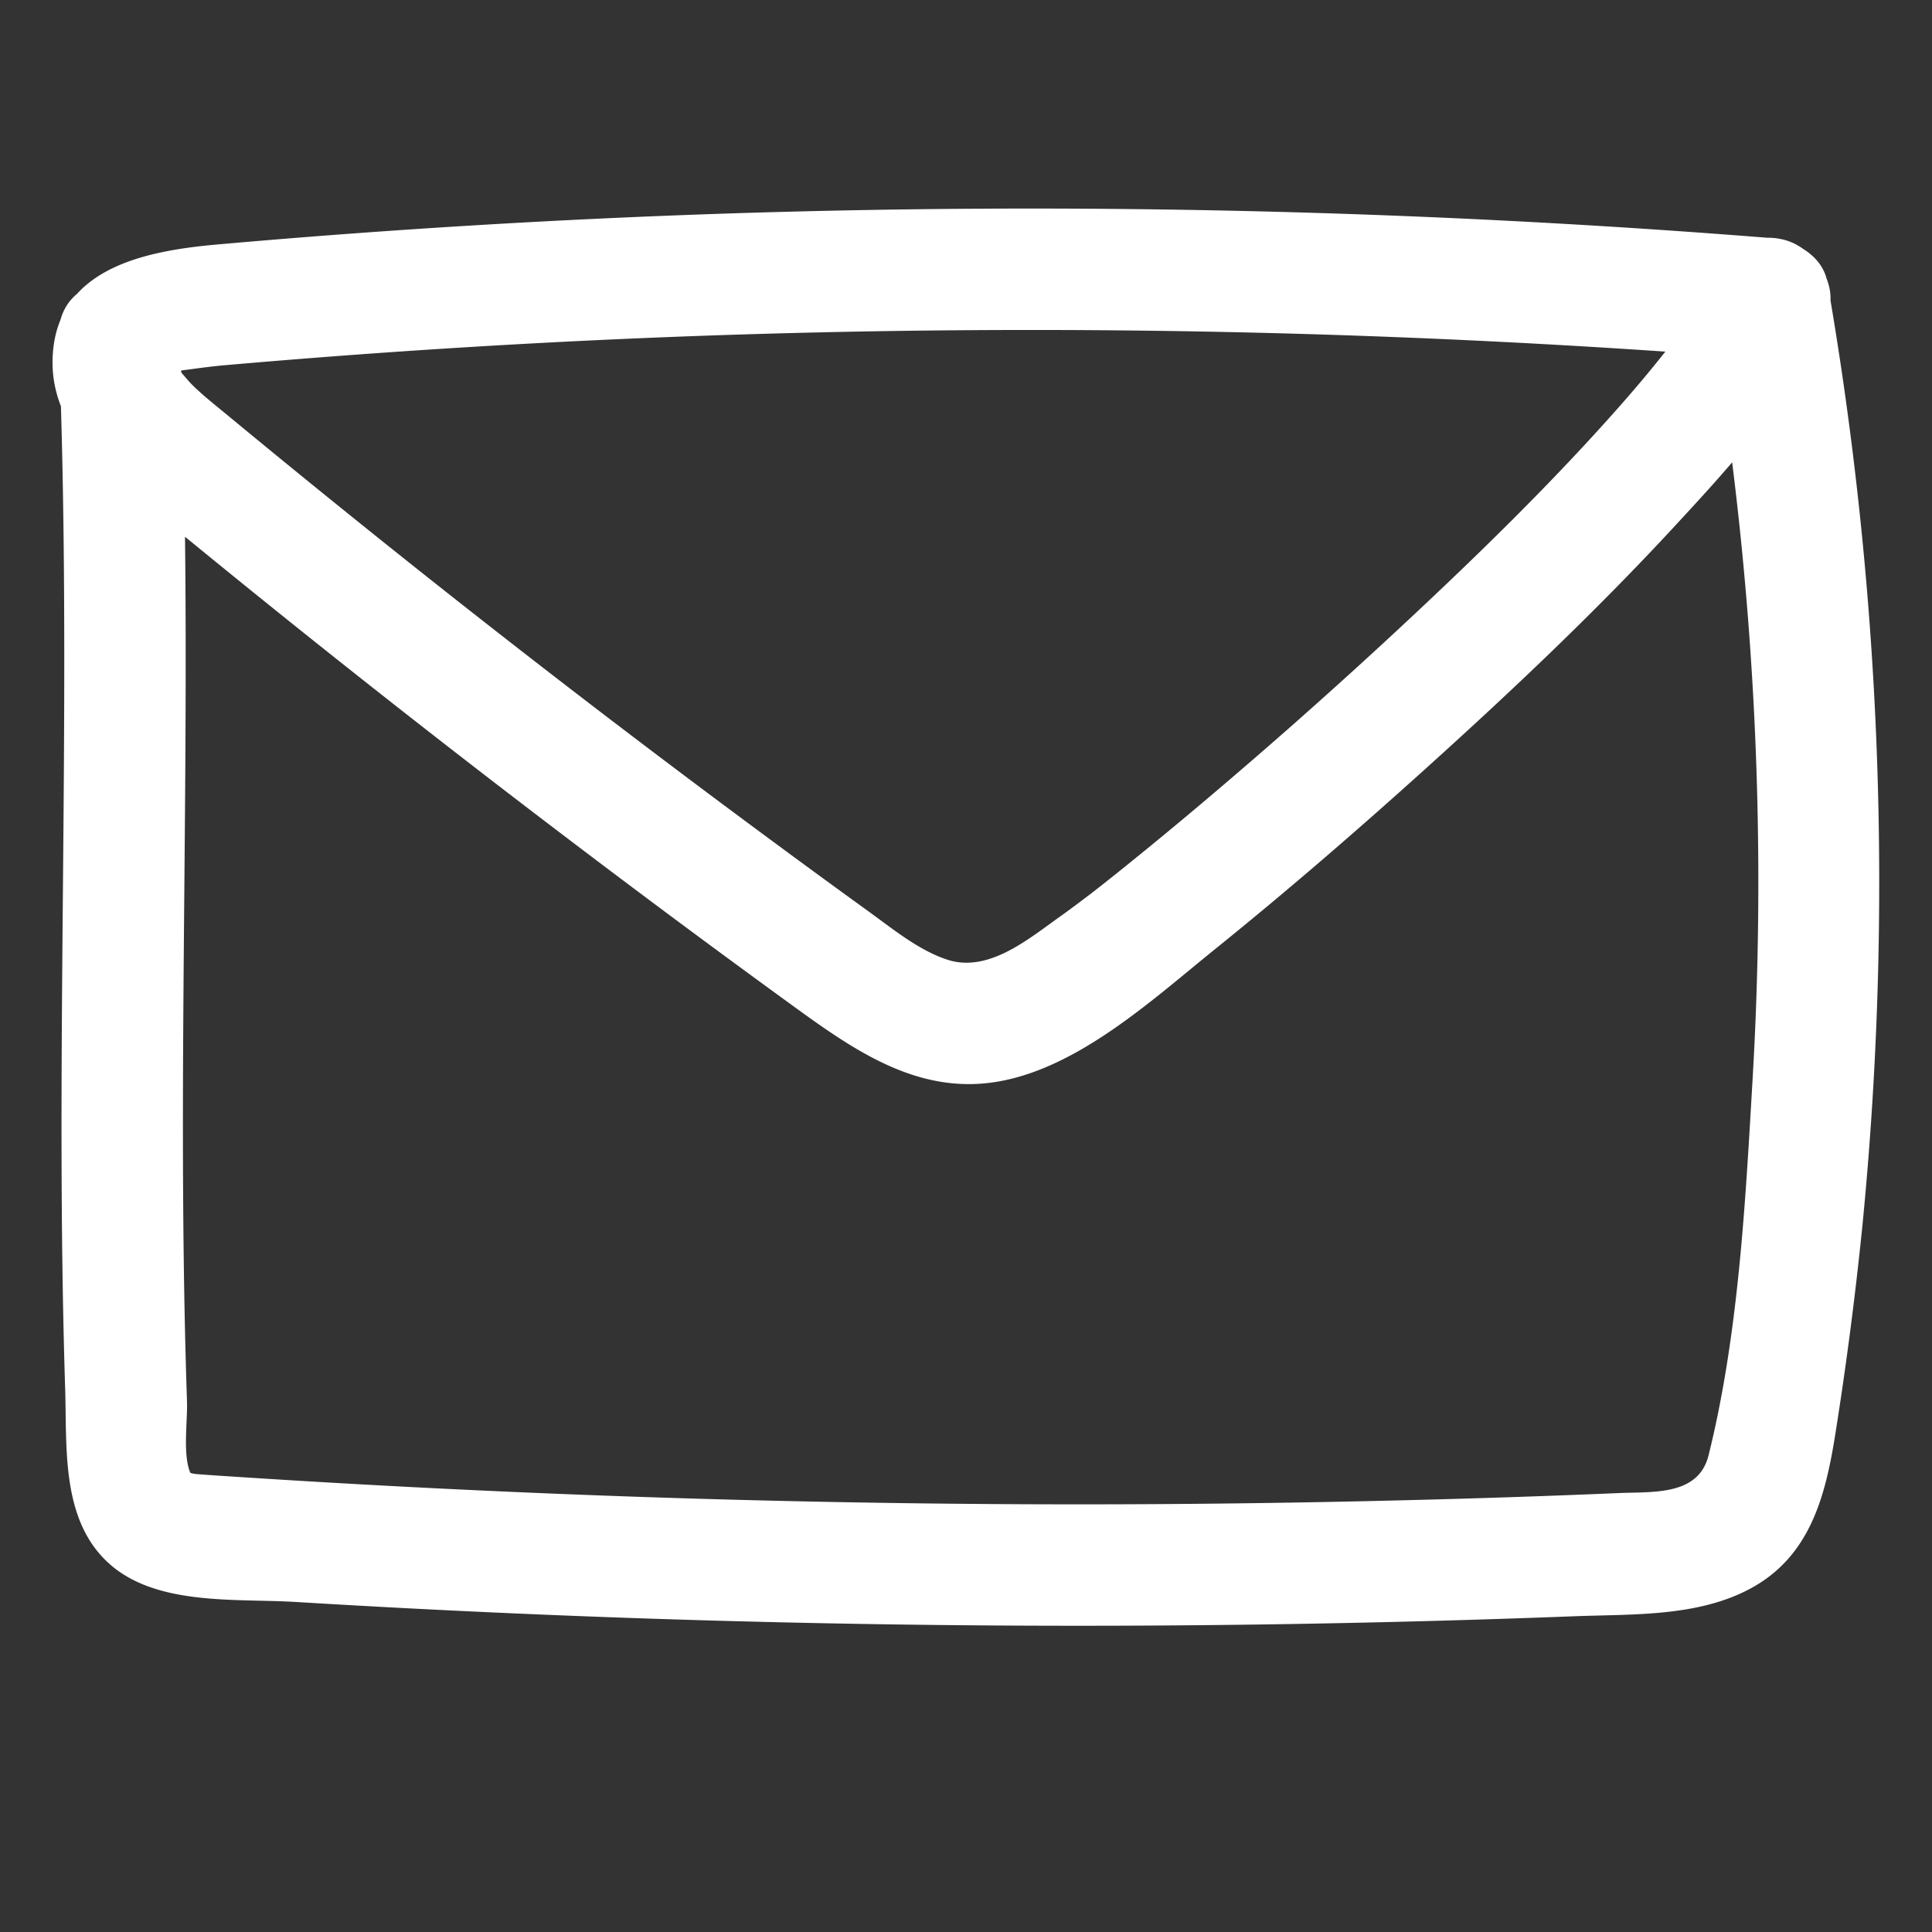 <svg id="Layer_1" data-name="Layer 1" xmlns="http://www.w3.org/2000/svg" viewBox="0 0 300 300"><rect x="0" y="0" width="300" height="300" fill="#333333" stroke="none"/><defs><style>.cls-1{fill:#fff;}</style></defs><title>мейл</title><path class="cls-1" d="M9.093,52.632c1.781,43.265.3,86.549.475,129.83.045,11.063.202,22.126.55,33.184.289,9.168-.667,20.367,6.787,27.11,7.362,6.659,19.765,5.435,28.986,5.995q16.771,1.019,33.557,1.758,66.154,2.912,132.404,1.448,16.303-.359,32.599-.986c9.045-.347,19.171.124,27.385-4.317,9.241-4.996,11.618-14.323,13.145-23.927q2.559-16.097,4.205-32.33a544.182,544.182,0,0,0-5.424-146.539c-.732-4.27-5.229-6.614-9.089-6.92A1443.92,1443.92,0,0,0,112.713,33.162Q73.2,34.472,33.8,37.958C22.542,38.955,8.482,41.629,8.163,55.873,7.879,68.567,20.617,76.704,29.256,83.777q30.267,24.783,61.473,48.388,15.686,11.879,31.605,23.447c9.721,7.063,19.864,14.515,32.584,12.344,12.607-2.152,24.083-12.773,33.786-20.599,11.259-9.081,22.206-18.556,32.942-28.248,13.212-11.926,26.177-24.196,38.269-37.266,9.1-9.836,18.827-20.361,23.848-32.973,1.884-4.731-2.059-10.352-6.584-11.595-5.365-1.474-9.705,1.835-11.595,6.584,1.181-2.966-.122.167-.442.783-.39.751-.81,1.486-1.241,2.214-1.255,2.117-2.655,4.148-4.107,6.134-.323.442-.652.881-.981,1.32-1.619,2.16.677-.847-.362.469q-1.263,1.601-2.566,3.171c-1.987,2.4-4.034,4.75-6.115,7.068-9.591,10.686-19.878,20.75-30.355,30.56q-15.663,14.666-32.058,28.529-6.924,5.86-14,11.537-1.425,1.137-2.859,2.262c-.4.315-.803.627-1.204.94-1.191.927,1.743-1.319-.096.07-1.555,1.174-3.108,2.352-4.697,3.481-4.92,3.497-11.1,8.719-17.459,6.604-4.425-1.472-8.346-4.711-12.085-7.413q-7.78-5.622-15.497-11.33Q91.089,109.305,63.494,87.333,49.23,75.97,35.175,64.348c-1.761-1.456-3.579-2.872-5.21-4.475-.825-.811-1.522-1.727-2.284-2.572-1.503-1.667-.019-1.336-.695-.769-.026.022-.872,2.263-1.113,1.622-.077-.205,1.17-.489,1.28-.502,2.532-.305,5.058-.702,7.631-.928Q71.706,53.482,108.762,52.151a1443.739,1443.739,0,0,1,165.911,3.639l-9.089-6.92a525.166,525.166,0,0,1,6.525,119.284c-1.113,19.036-2.191,39.256-6.803,57.823-1.566,6.304-8.567,5.637-13.941,5.865q-15.799.672-31.608,1.072-60.761,1.582-121.544-.521-30.62-1.059-61.198-3.054c-2.107-.137-4.215-.267-6.321-.433a4.547,4.547,0,0,1-1.618-.376c.135.095.778.847.515.258-1.257-2.811-.45-8.062-.555-11.172-.329-9.774-.504-19.554-.581-29.333-.353-45.221,1.352-90.445-.509-135.65-.497-12.089-19.352-12.152-18.852,0Z"/></svg>